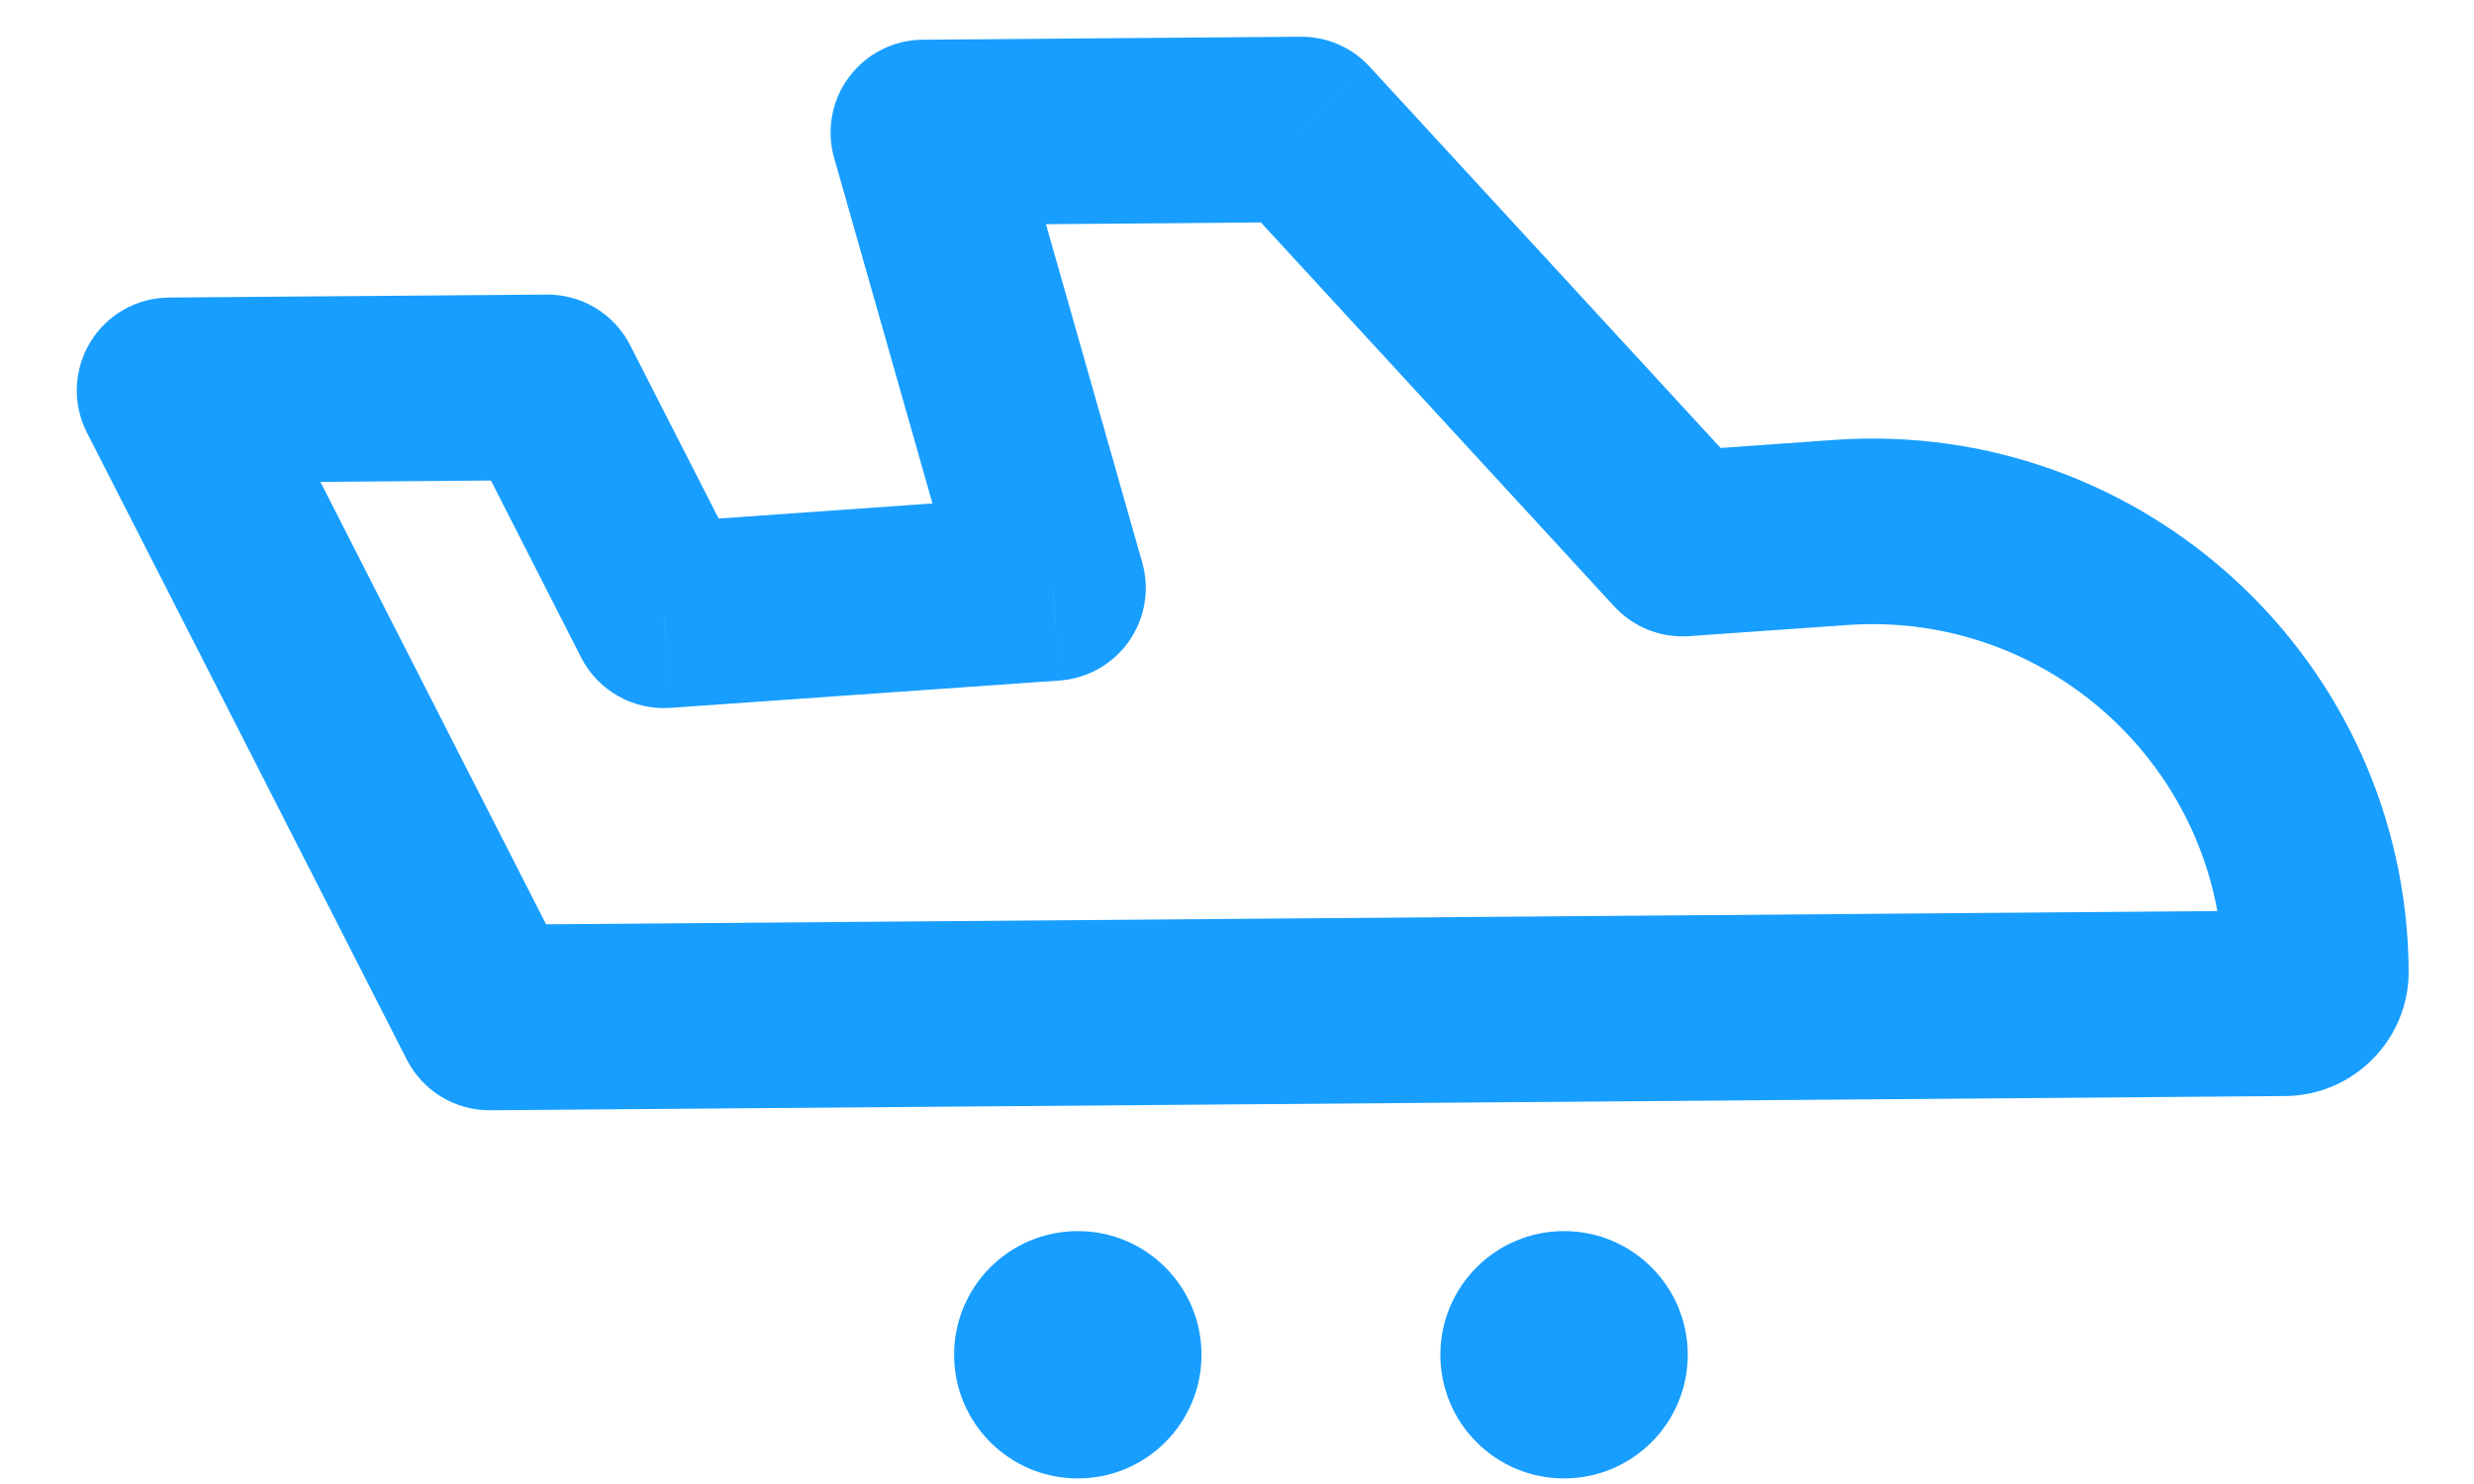 <svg width="20" height="12" viewBox="0 0 20 12" fill="none" xmlns="http://www.w3.org/2000/svg">
<path d="M10.52 1.046L11.072 0.539C10.929 0.383 10.726 0.295 10.514 0.297L10.52 1.046ZM7.465 1.071L7.459 0.321C7.225 0.323 7.005 0.434 6.865 0.621C6.724 0.808 6.679 1.051 6.743 1.276L7.465 1.071ZM13.602 4.396L13.05 4.904C13.205 5.072 13.427 5.16 13.655 5.144L13.602 4.396ZM14.883 4.305L14.831 3.557L14.831 3.557L14.883 4.305ZM3.957 8.228L3.289 8.569C3.418 8.822 3.679 8.98 3.963 8.978L3.957 8.228ZM2.405 5.185L2.352 4.437C2.101 4.454 1.876 4.597 1.752 4.816C1.628 5.035 1.623 5.301 1.737 5.525L2.405 5.185ZM2.405 5.185L2.458 5.933C2.709 5.915 2.934 5.773 3.058 5.554C3.182 5.335 3.188 5.068 3.073 4.844L2.405 5.185ZM1.371 3.156L1.365 2.406C1.105 2.408 0.864 2.545 0.73 2.767C0.595 2.989 0.584 3.265 0.702 3.497L1.371 3.156ZM4.426 3.132L5.094 2.791C4.965 2.538 4.704 2.38 4.42 2.382L4.426 3.132ZM5.366 4.976L4.698 5.317C4.835 5.585 5.119 5.745 5.419 5.724L5.366 4.976ZM8.513 4.754L8.565 5.503C8.791 5.487 8.997 5.37 9.127 5.185C9.256 5 9.296 4.767 9.234 4.549L8.513 4.754ZM10.514 0.297L7.459 0.321L7.471 1.821L10.526 1.796L10.514 0.297ZM14.154 3.888L11.072 0.539L9.968 1.554L13.05 4.904L14.154 3.888ZM14.831 3.557L13.549 3.648L13.655 5.144L14.936 5.054L14.831 3.557ZM19.472 7.849C19.452 5.347 17.326 3.382 14.831 3.557L14.936 5.054C16.568 4.939 17.959 6.225 17.972 7.861L19.472 7.849ZM18.474 8.863C19.029 8.858 19.476 8.404 19.472 7.849L17.972 7.861C17.97 7.588 18.189 7.365 18.462 7.363L18.474 8.863ZM3.963 8.978L18.474 8.863L18.462 7.363L3.951 7.478L3.963 8.978ZM1.737 5.525L3.289 8.569L4.625 7.887L3.073 4.844L1.737 5.525ZM2.352 4.437L2.352 4.437L2.458 5.933L2.458 5.933L2.352 4.437ZM3.073 4.844L2.039 2.815L0.702 3.497L1.737 5.525L3.073 4.844ZM1.377 3.906L4.432 3.882L4.42 2.382L1.365 2.406L1.377 3.906ZM3.758 3.472L4.698 5.317L6.035 4.635L5.094 2.791L3.758 3.472ZM8.46 4.006L5.314 4.228L5.419 5.724L8.565 5.503L8.46 4.006ZM6.743 1.276L7.791 4.96L9.234 4.549L8.186 0.866L6.743 1.276Z" fill="#189EFF"/>
<circle cx="8.713" cy="10.955" r="1" fill="#189EFF"/>
<circle cx="12.644" cy="10.955" r="1" fill="#189EFF"/>
</svg>
